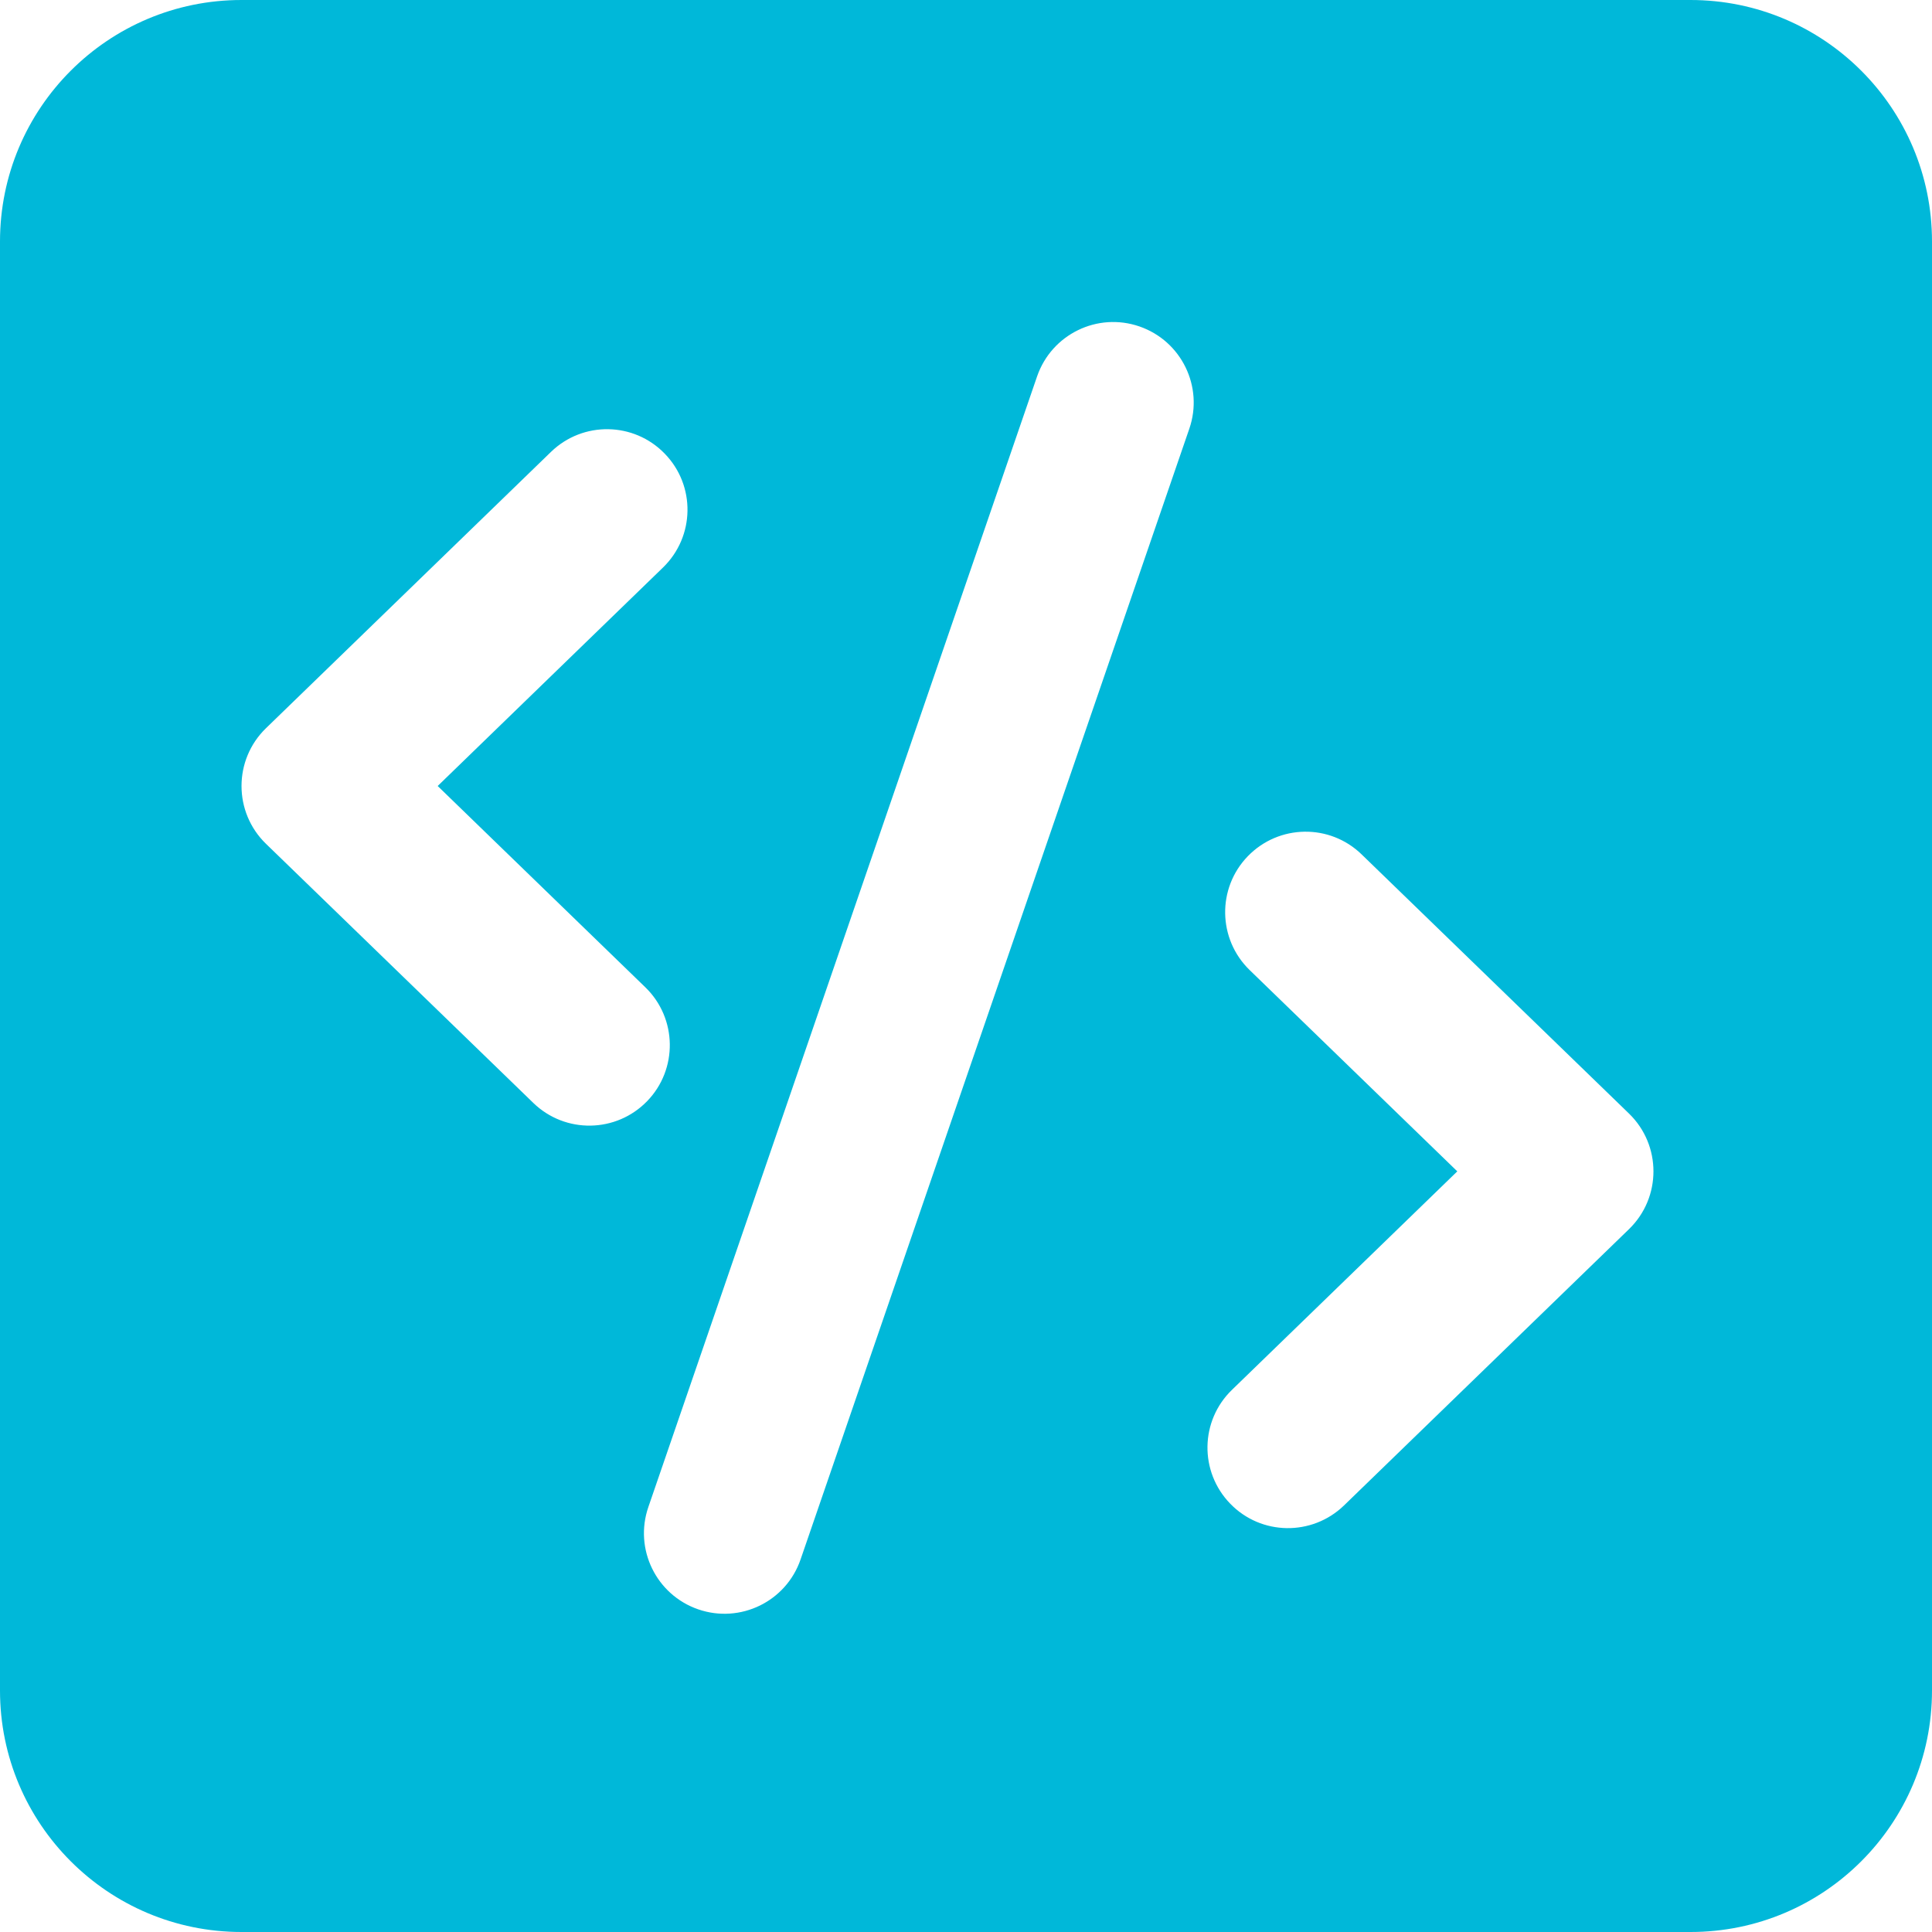 <svg xmlns="http://www.w3.org/2000/svg" xmlns:xlink="http://www.w3.org/1999/xlink" width="24" height="24" viewBox="0 0 24 24">
  <defs>
    <path id="file-24-source-code-a" d="M3,0 L21,0 C22.657,-3.04359188e-16 24,1.343 24,3 L24,21 C24,22.657 22.657,24 21,24 L3,24 C1.343,24 2.02906125e-16,22.657 0,21 L0,3 C-2.02906125e-16,1.343 1.343,3.04359188e-16 3,0 Z M14.154,4.055 C13.632,3.875 13.063,4.153 12.883,4.676 L8.054,18.721 C7.874,19.243 8.152,19.812 8.674,19.992 C9.197,20.172 9.766,19.894 9.945,19.372 L14.774,5.326 C14.954,4.804 14.676,4.235 14.154,4.055 Z M8.017,12.265 L5.437,9.764 L8.236,7.05 C8.633,6.665 8.643,6.032 8.258,5.636 C7.874,5.239 7.241,5.229 6.844,5.614 L3.304,9.046 C2.899,9.439 2.899,10.089 3.304,10.482 L6.625,13.701 C7.021,14.085 7.654,14.076 8.039,13.679 C8.423,13.283 8.413,12.649 8.017,12.265 Z M20.236,13.833 L16.915,10.614 C16.519,10.229 15.886,10.239 15.501,10.636 C15.117,11.032 15.127,11.665 15.523,12.05 L18.103,14.551 L15.304,17.265 C14.907,17.649 14.897,18.282 15.282,18.679 C15.666,19.076 16.299,19.085 16.696,18.701 L20.236,15.269 C20.641,14.876 20.641,14.226 20.236,13.833 Z"/>
  </defs>
  <g fill="none" fill-rule="evenodd">
    <use fill="#00B8D9" xlink:href="#file-24-source-code-a"/>
  </g>
</svg>

